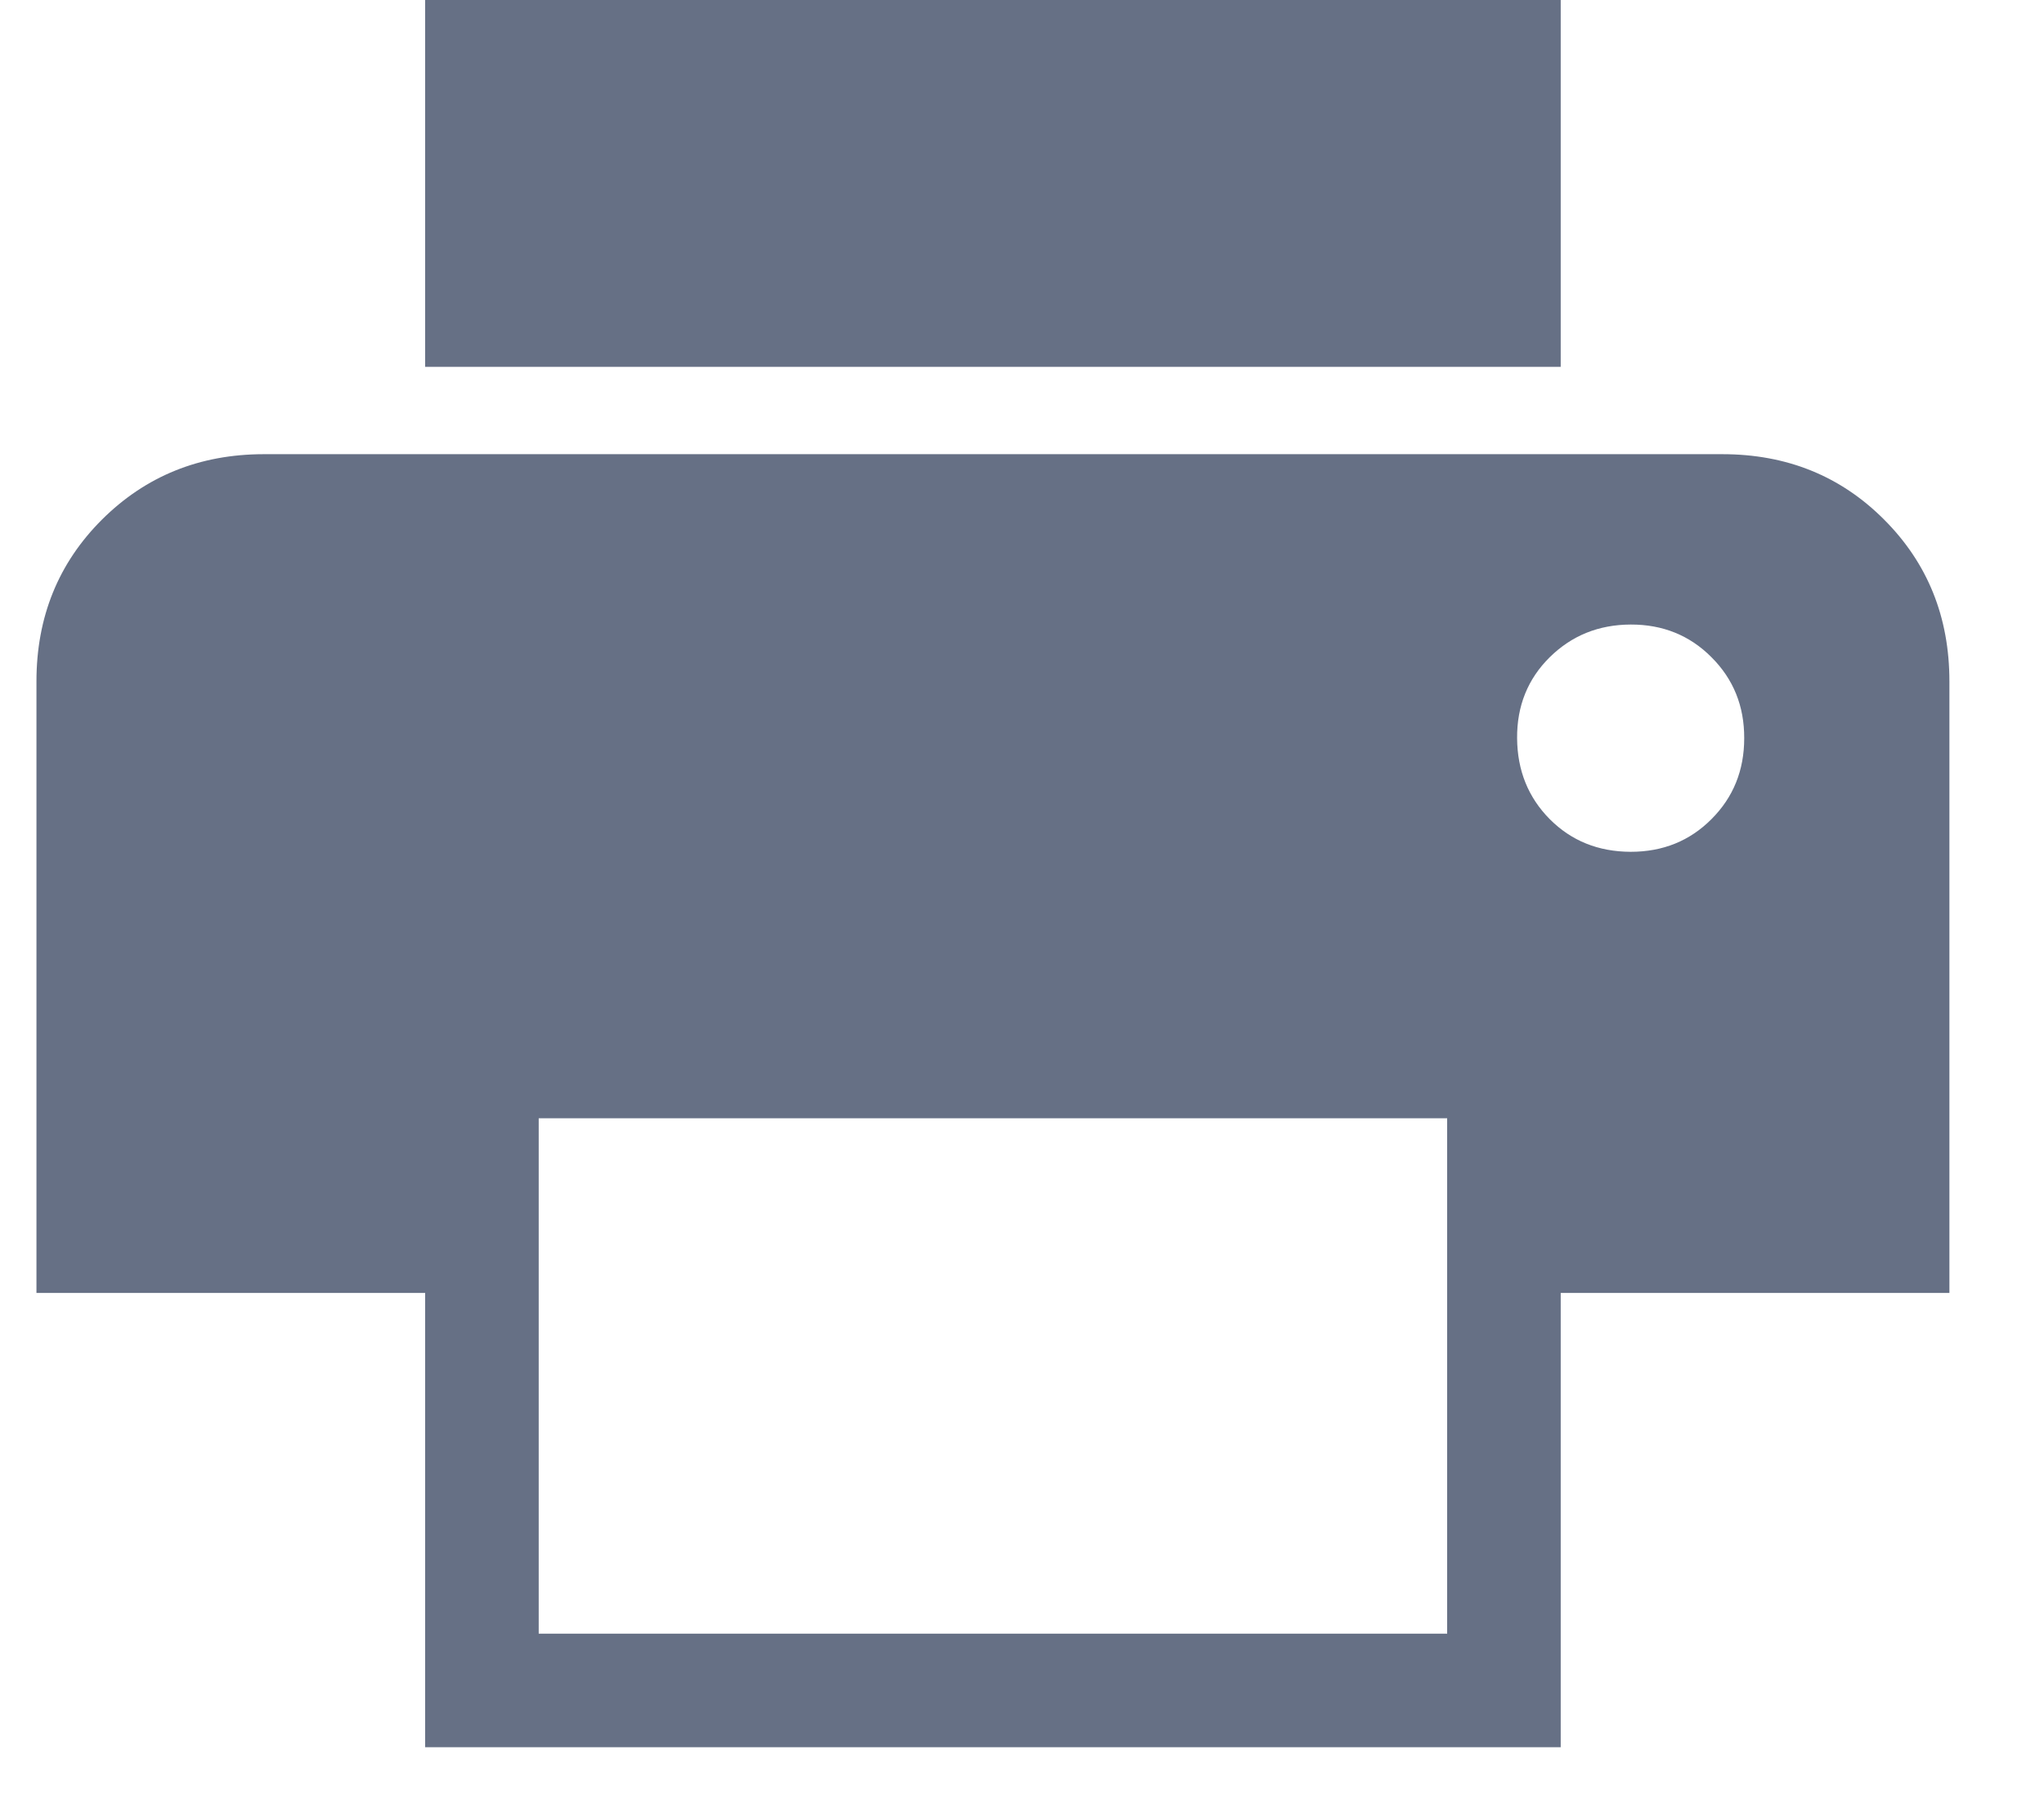 <svg width="18" height="16" viewBox="0 0 18 16" fill="none" xmlns="http://www.w3.org/2000/svg">
<path d="M13.744 3.23H3.744V0H13.744V3.23ZM14.36 7.5C14.644 7.5 14.881 7.404 15.072 7.212C15.264 7.02 15.36 6.783 15.36 6.5C15.361 6.217 15.265 5.98 15.072 5.787C14.88 5.594 14.642 5.498 14.36 5.499C14.078 5.5 13.841 5.596 13.647 5.787C13.454 5.978 13.358 6.216 13.36 6.5C13.362 6.784 13.458 7.021 13.647 7.212C13.837 7.403 14.074 7.499 14.36 7.5ZM12.744 14.384V9.846H4.744V14.384H12.744ZM13.744 15.384H3.744V11.384H0.321V6C0.321 5.433 0.514 4.958 0.898 4.575C1.283 4.192 1.757 4 2.321 3.999H15.167C15.734 3.999 16.209 4.191 16.592 4.575C16.976 4.959 17.167 5.434 17.167 5.999V11.384H13.744V15.384Z" fill="#667085"/>
</svg>
